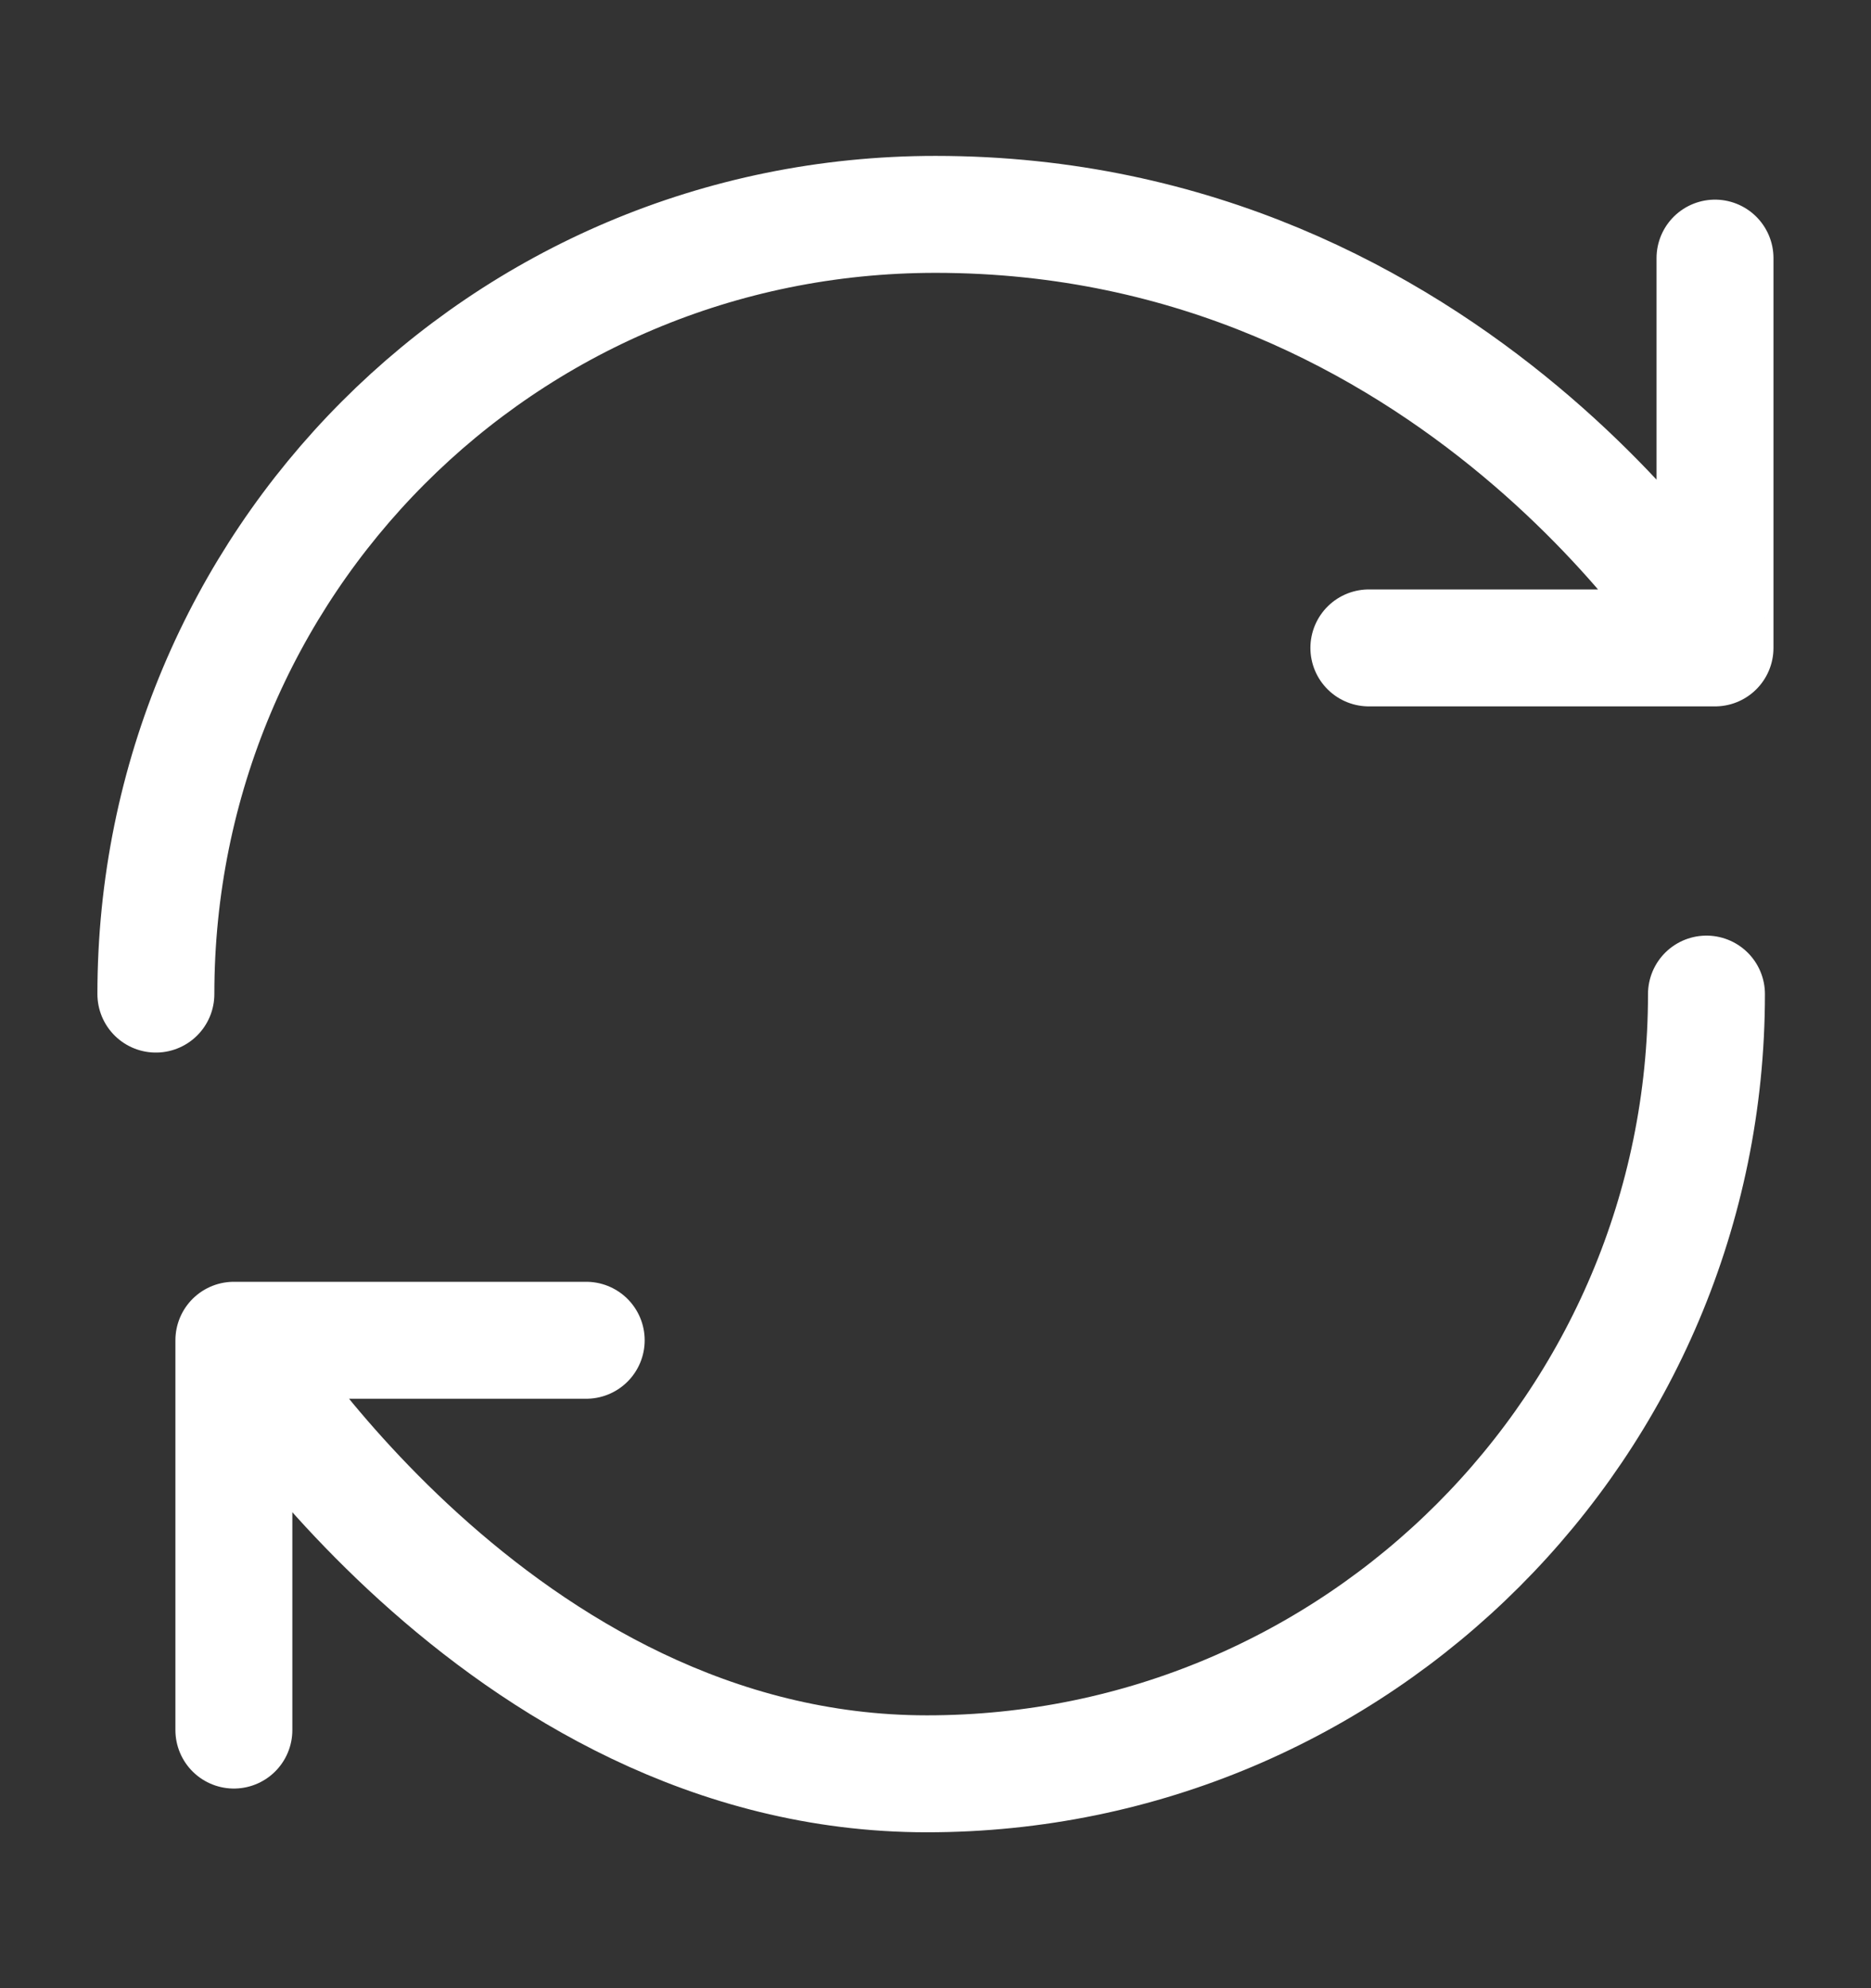 <svg width="16" height="17" viewBox="0 0 16 17" fill="none" xmlns="http://www.w3.org/2000/svg">
<rect x="0" y="0" width="16" height="17" fill="#333333" stroke="none"/>
<path d="M1.333 8.5C1.333 4.82 4.293 1.833 8 1.833C12.446 1.833 14.666 5.54 14.666 5.54M14.666 5.54V2.207M14.666 5.54H11.706" stroke="white" stroke-linecap="round" stroke-linejoin="round"/>
<path d="M14.593 8.5C14.593 12.18 11.607 15.167 7.927 15.167C4.247 15.167 2 11.46 2 11.46M2 11.46H5.013M2 11.46V14.793" stroke="white" stroke-linecap="round" stroke-linejoin="round"/>
</svg>
